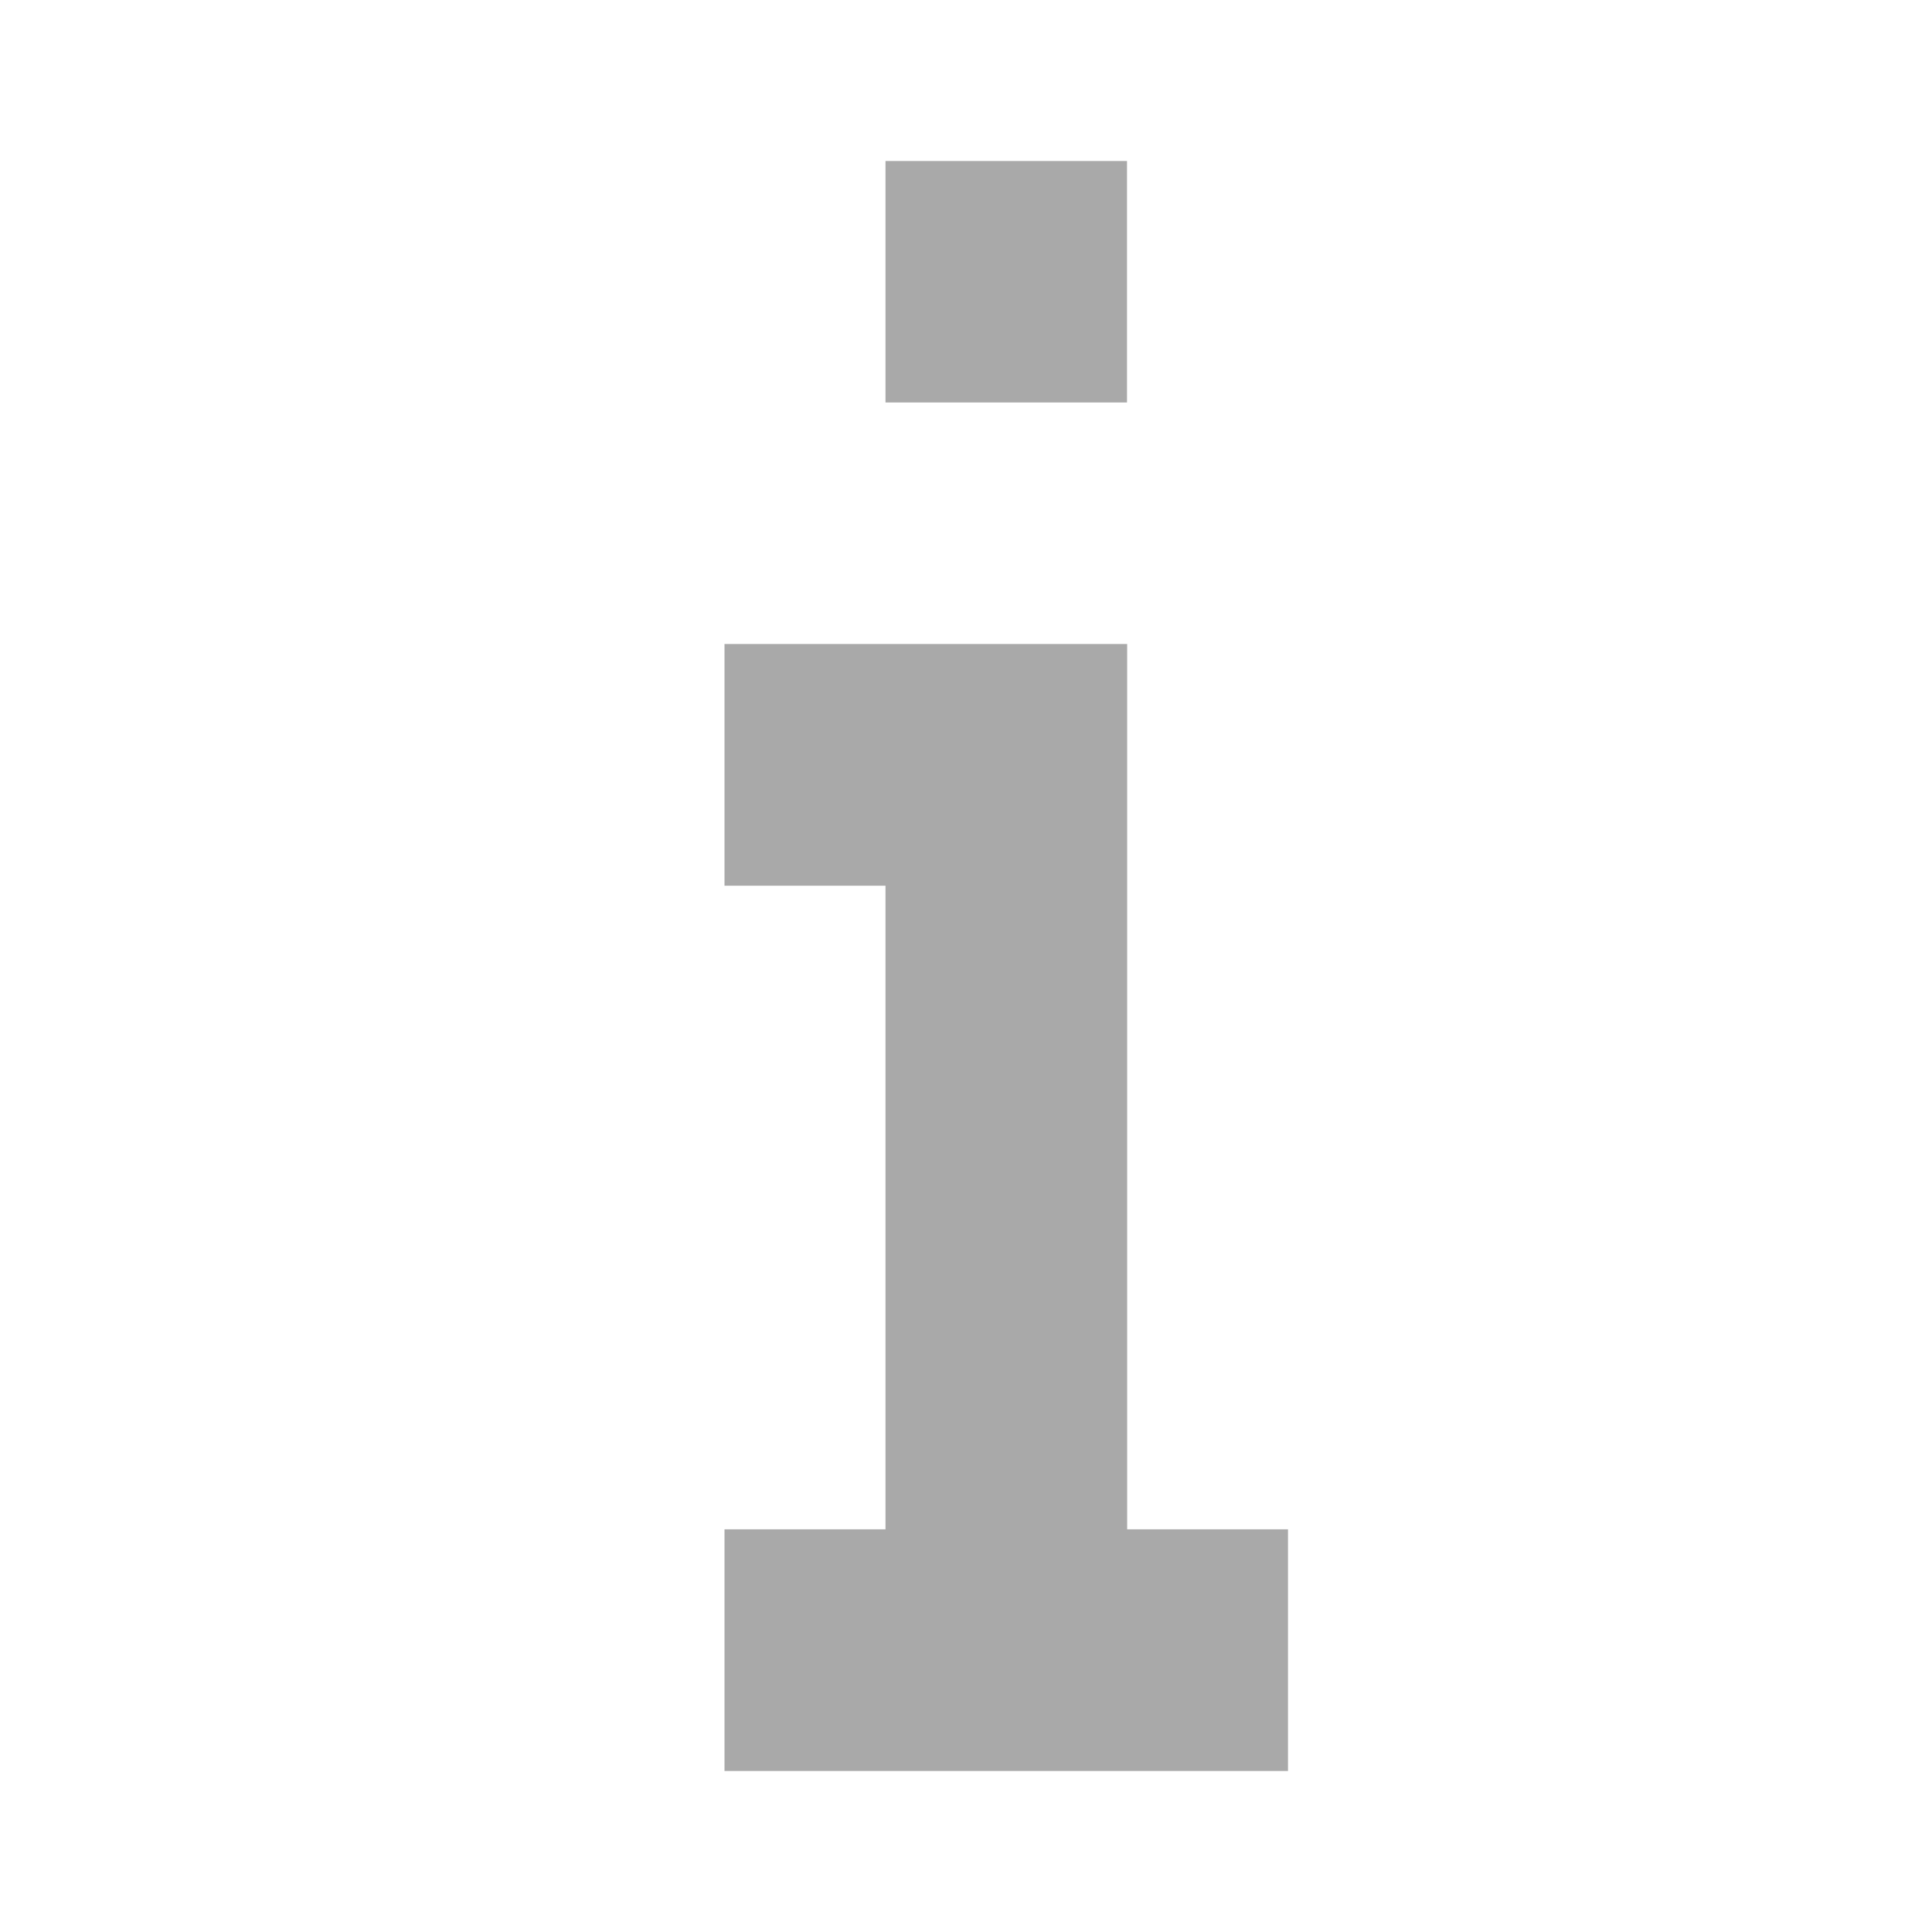 <svg xmlns="http://www.w3.org/2000/svg" width="24" height="24" viewBox="0 0 24 24"><path fill="#A9A9A9" fill-rule="evenodd" d="M14.002 8v10.998H16V22H9v-3.002h2v-7.995H9V8h5.002ZM14 2v3h-3V2h3Z"/></svg>